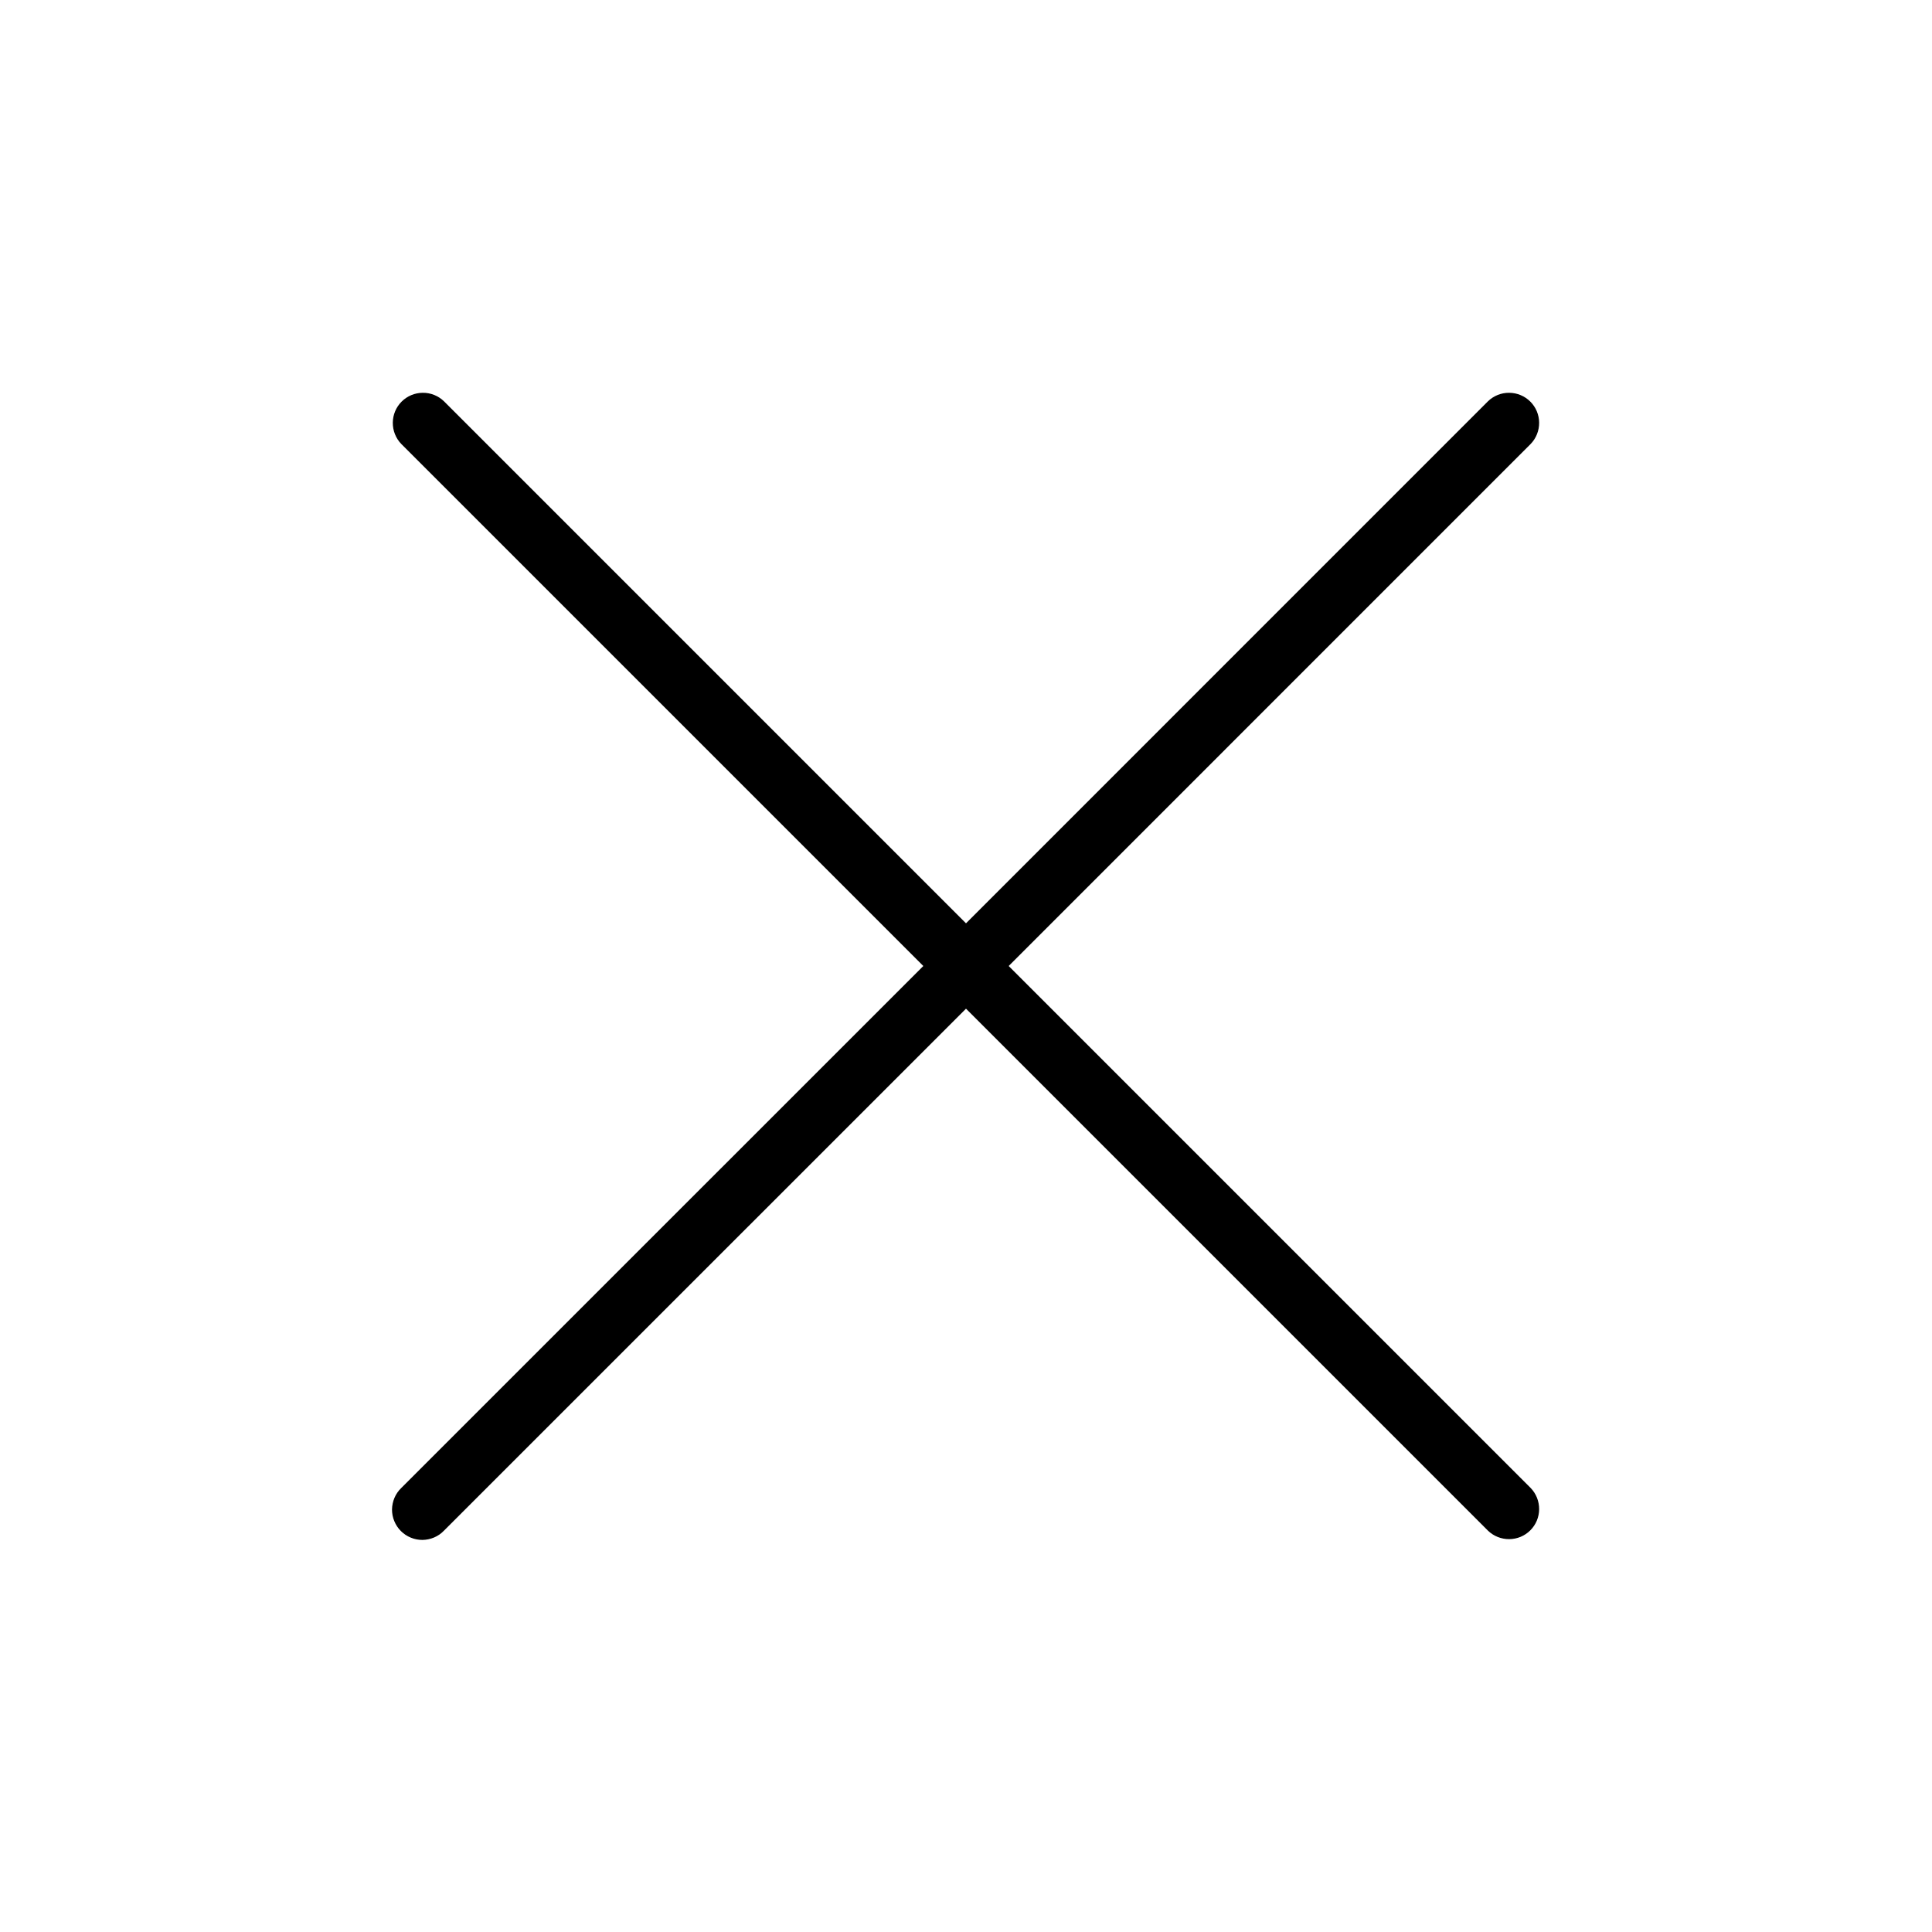 <svg xmlns="http://www.w3.org/2000/svg" width="32" height="32" viewBox="0 0 32 32"><path d="M16.707 16L25.353 7.353C25.444 7.259 25.494 7.132 25.493 7.001C25.492 6.87 25.44 6.745 25.347 6.652C25.254 6.559 25.129 6.507 24.998 6.506C24.867 6.504 24.74 6.555 24.646 6.646L16 15.293L7.353 6.646C7.259 6.555 7.132 6.504 7.001 6.506C6.87 6.507 6.745 6.559 6.652 6.652C6.559 6.745 6.507 6.87 6.506 7.001C6.505 7.132 6.555 7.259 6.646 7.353L15.293 16L6.646 24.646C6.598 24.692 6.56 24.747 6.534 24.808C6.508 24.869 6.494 24.935 6.493 25.001C6.493 25.068 6.505 25.134 6.531 25.195C6.556 25.256 6.593 25.312 6.64 25.359C6.687 25.406 6.743 25.443 6.804 25.468C6.866 25.494 6.931 25.506 6.998 25.506C7.064 25.505 7.13 25.491 7.191 25.465C7.252 25.439 7.307 25.401 7.353 25.353L16 16.707L24.646 25.353C24.74 25.444 24.867 25.494 24.998 25.493C25.129 25.492 25.254 25.44 25.347 25.347C25.44 25.254 25.492 25.129 25.493 24.998C25.494 24.867 25.444 24.74 25.353 24.646L16.707 16Z"/></svg>